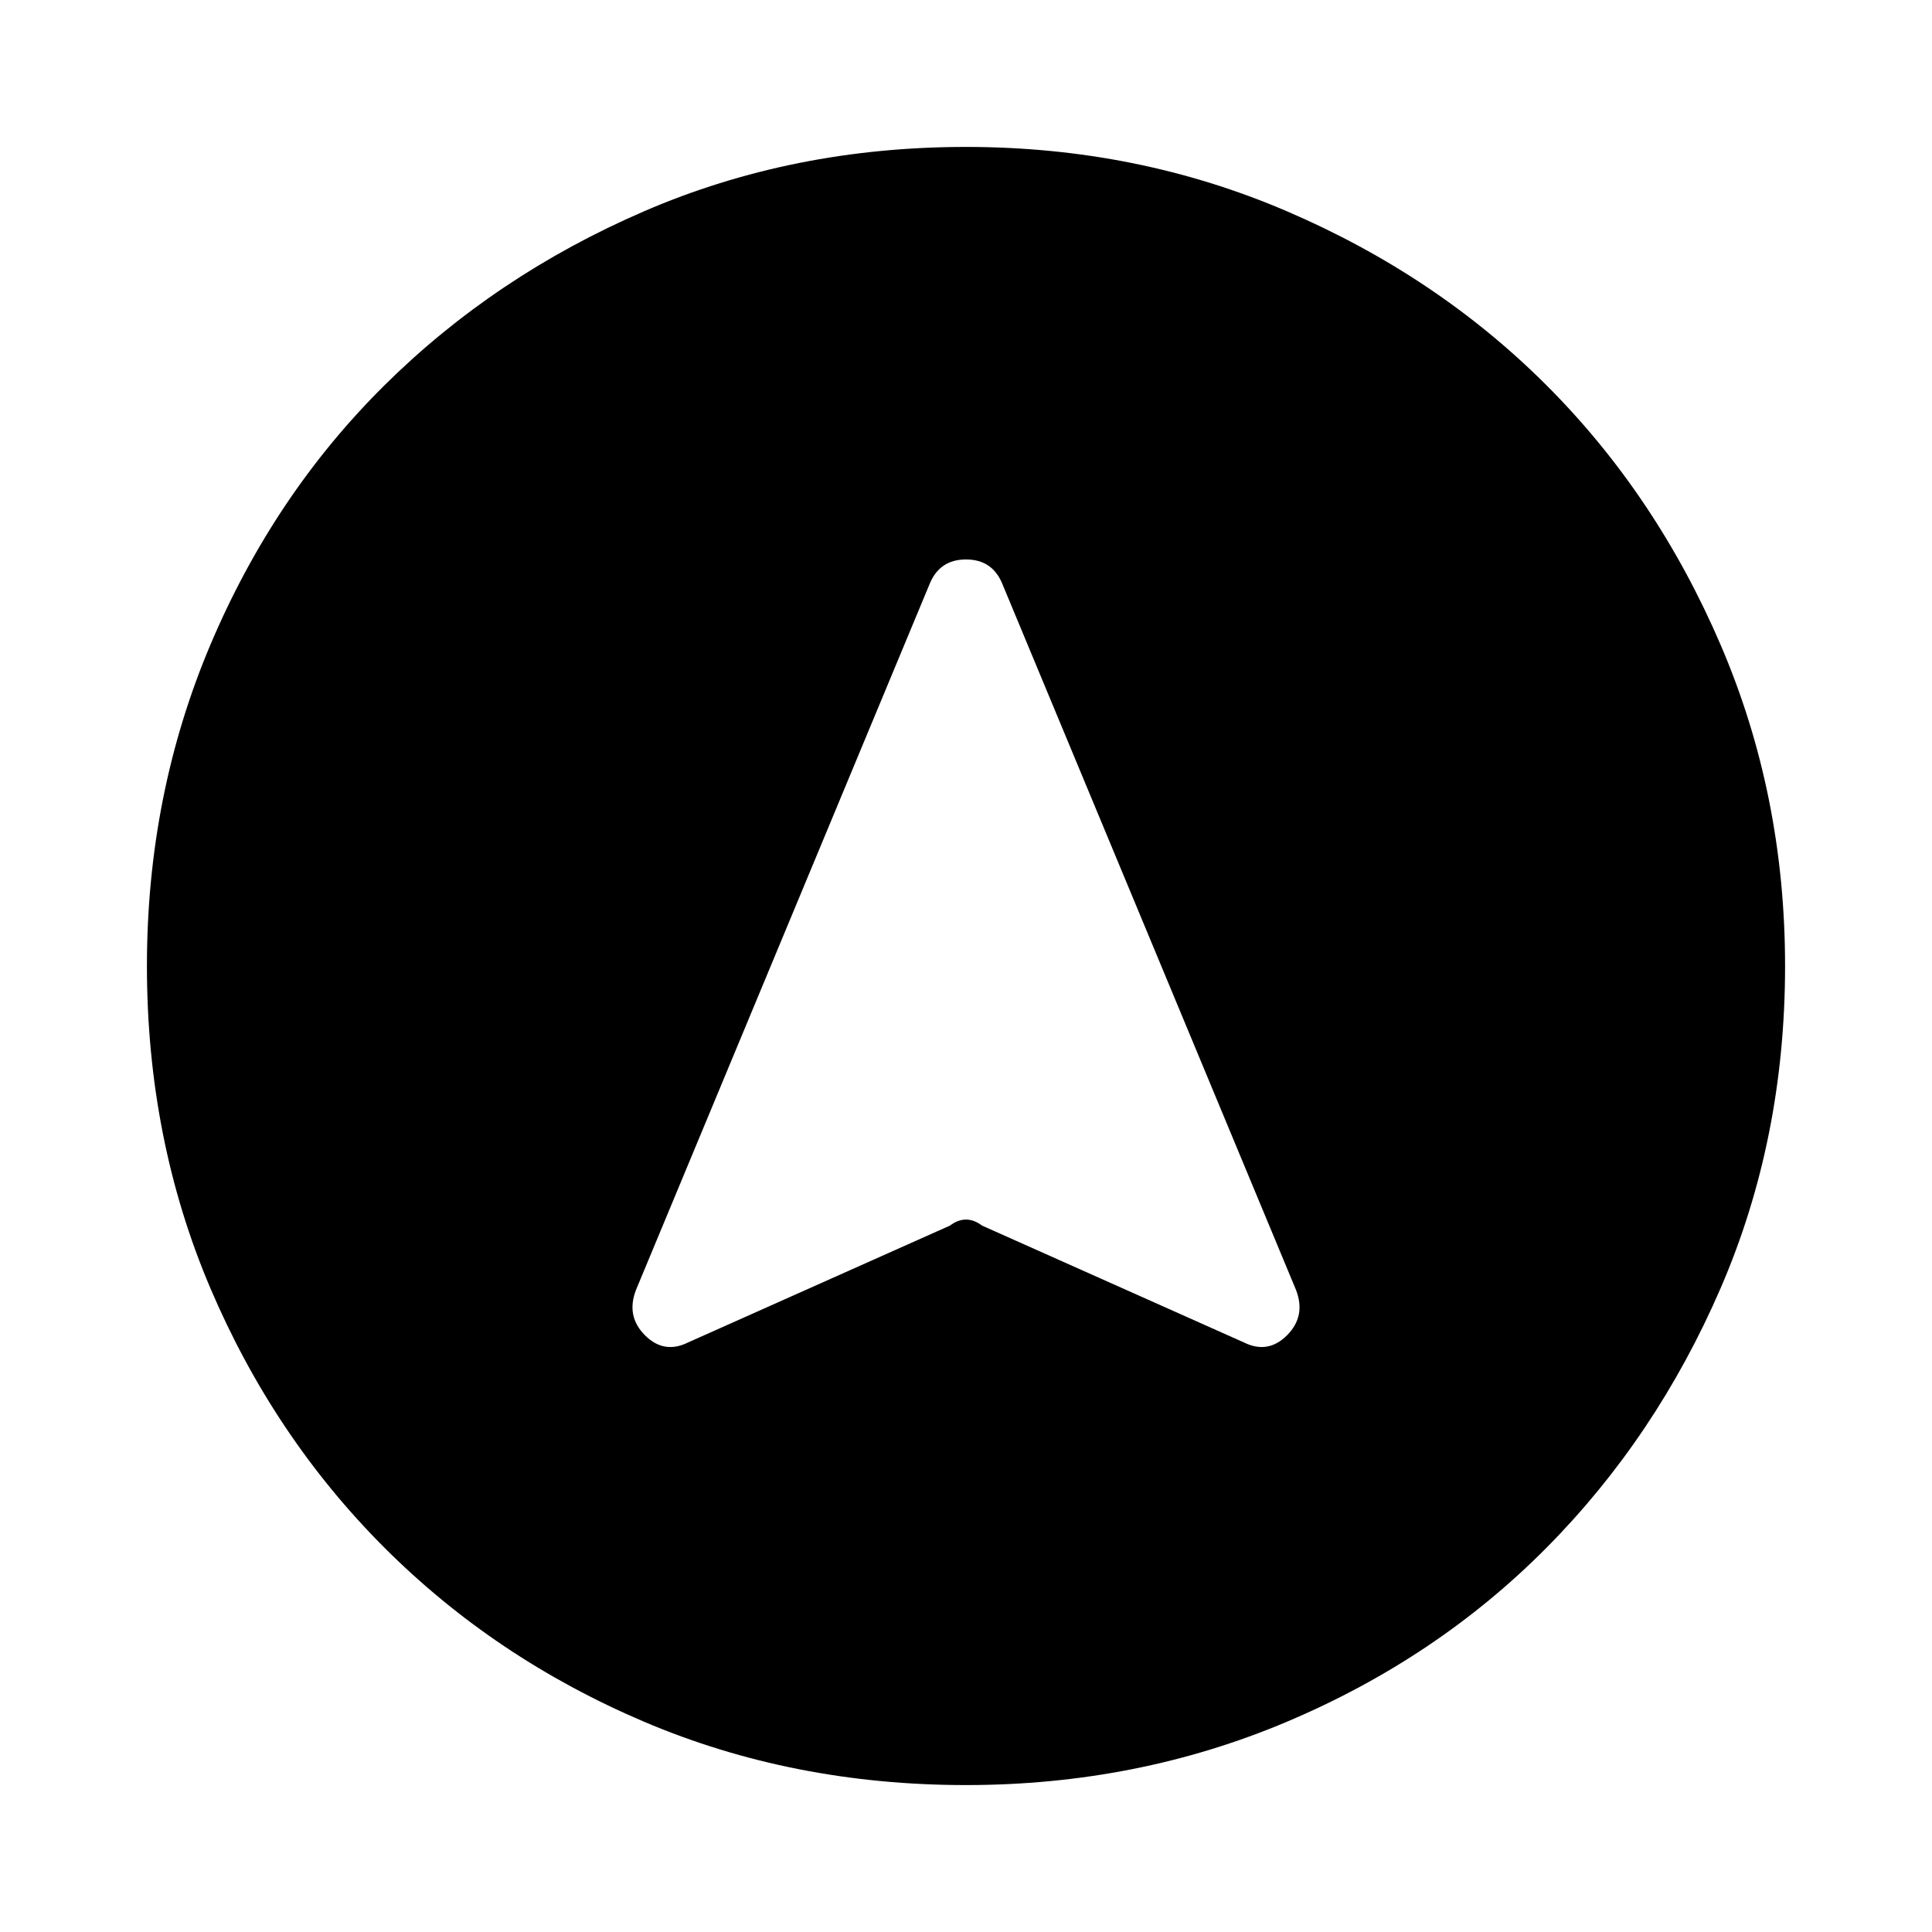 <svg xmlns="http://www.w3.org/2000/svg" height="40" width="40"><path d="M14.25 27.792 19.667 25.375Q19.833 25.25 20 25.25Q20.167 25.25 20.333 25.375L25.75 27.792Q26.25 28.042 26.646 27.646Q27.042 27.25 26.833 26.708L20.75 12.083Q20.542 11.583 20 11.583Q19.458 11.583 19.25 12.083L13.167 26.708Q12.958 27.25 13.354 27.646Q13.75 28.042 14.25 27.792ZM20 3.042Q23.542 3.042 26.646 4.375Q29.75 5.708 32.021 7.979Q34.292 10.25 35.625 13.354Q36.958 16.458 36.958 20Q36.958 23.583 35.625 26.667Q34.292 29.75 32.021 32.042Q29.75 34.333 26.646 35.646Q23.542 36.958 20 36.958Q16.417 36.958 13.333 35.646Q10.25 34.333 7.958 32.042Q5.667 29.75 4.354 26.667Q3.042 23.583 3.042 20Q3.042 16.458 4.354 13.354Q5.667 10.25 7.958 7.979Q10.25 5.708 13.333 4.375Q16.417 3.042 20 3.042Z"/></svg>